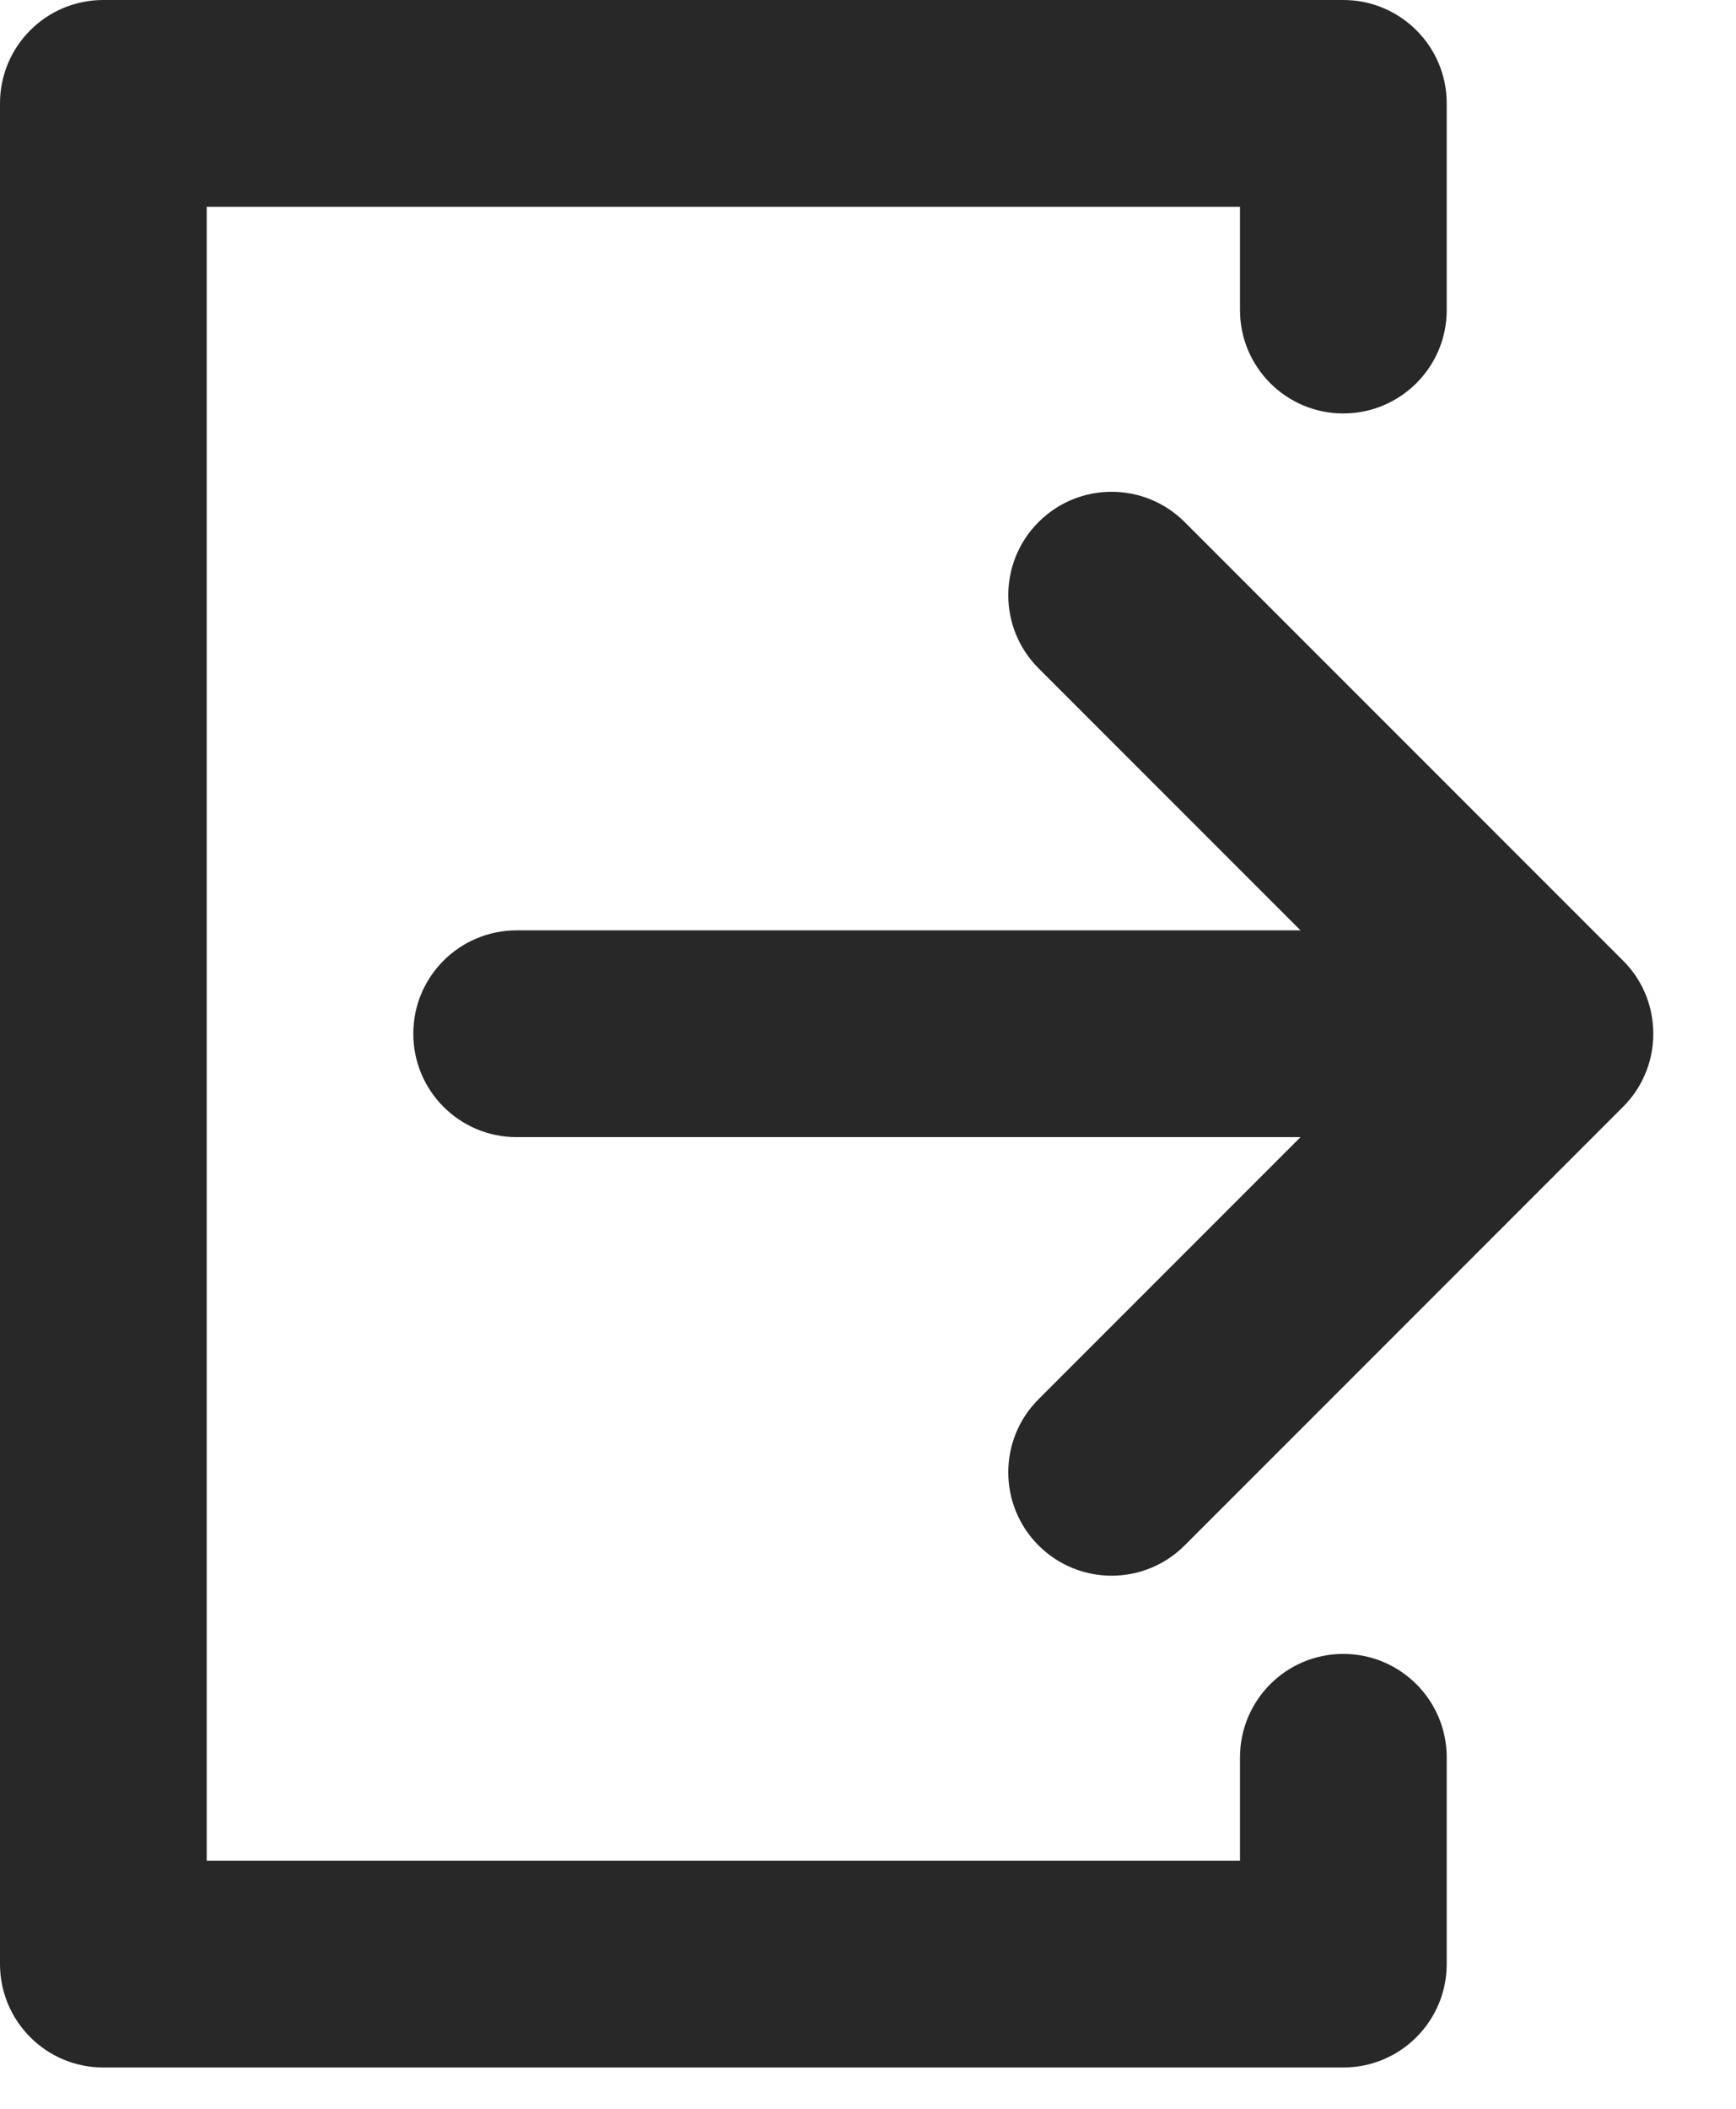 <svg preserveAspectRatio="none" width="100%" height="100%" overflow="visible" style="display: block;" viewBox="0 0 14 17" fill="none" xmlns="http://www.w3.org/2000/svg">
<g id="Union">
<path d="M0.833 0C0.373 0 0 0.373 0 0.833V15.833C0 16.294 0.373 16.667 0.833 16.667H10.833C11.293 16.667 11.667 16.294 11.667 15.833V14.167C11.667 13.706 11.293 13.333 10.833 13.333C10.373 13.333 10 13.706 10 14.167V15H1.667V1.667H10V2.5C10 2.96 10.373 3.333 10.833 3.333C11.293 3.333 11.667 2.96 11.667 2.5V0.833C11.667 0.373 11.293 0 10.833 0H0.833Z" fill="#282828"/>
<path d="M8.375 4.209C8.701 3.883 9.228 3.883 9.554 4.209L13.089 7.744C13.174 7.828 13.236 7.926 13.277 8.031C13.313 8.125 13.333 8.227 13.333 8.333C13.333 8.452 13.309 8.564 13.264 8.666C13.23 8.744 13.185 8.817 13.126 8.883C13.113 8.898 13.099 8.913 13.085 8.927L9.554 12.458C9.228 12.784 8.701 12.784 8.375 12.458C8.05 12.133 8.05 11.605 8.375 11.28L10.488 9.167H4.167C3.706 9.167 3.333 8.794 3.333 8.333C3.333 7.873 3.706 7.5 4.167 7.5H10.488L8.375 5.387C8.05 5.062 8.05 4.534 8.375 4.209Z" fill="#282828"/>
</g>
</svg>
